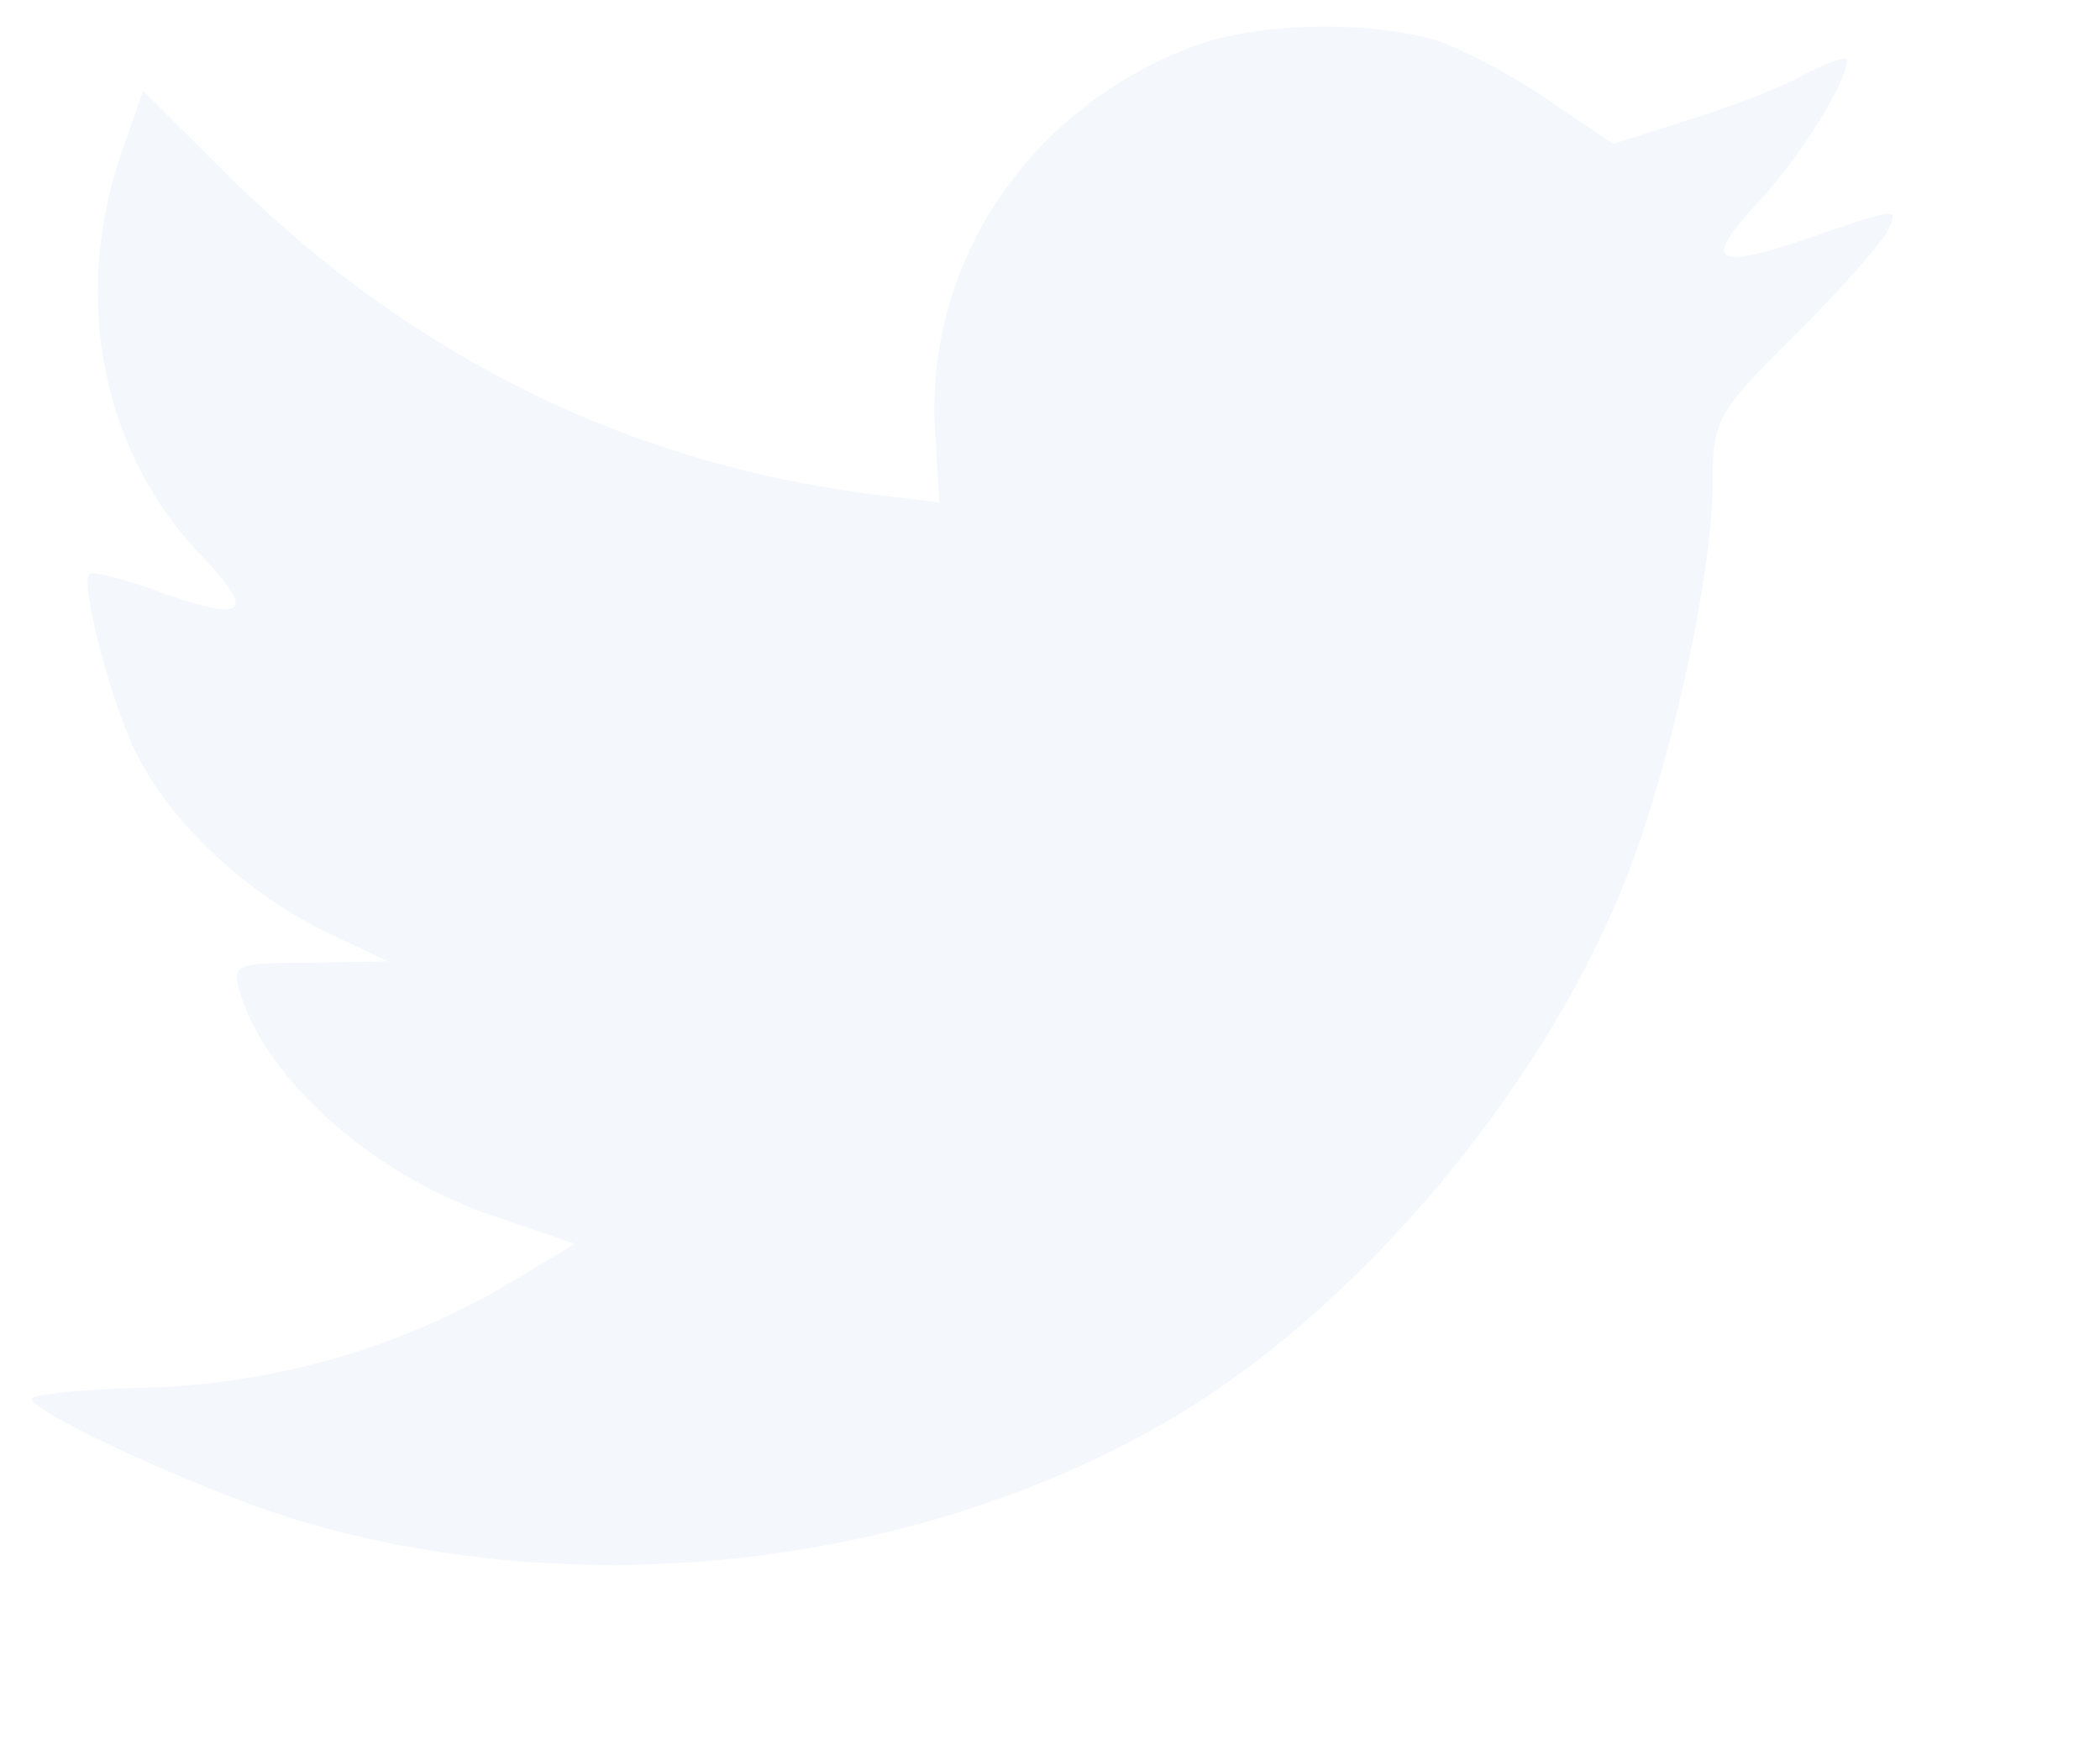 <svg width="79" height="66" viewBox="0 0 79 66" fill="none" xmlns="http://www.w3.org/2000/svg"><g filter="url(#filter0_dii)"><path d="M37.184 18.393l.152 2.503-2.53-.306c-9.208-1.175-17.253-5.16-24.084-11.85L7.383 5.42l-.86 2.451C4.7 13.337 5.865 19.108 9.66 22.991c2.024 2.145 1.568 2.451-1.923 1.174-1.214-.408-2.277-.715-2.378-.561-.354.357.86 5.005 1.822 6.844 1.315 2.554 3.997 5.057 6.931 6.538l2.48 1.175-2.935.051c-2.834 0-2.935.051-2.631 1.124 1.012 3.32 5.009 6.845 9.461 8.377l3.137 1.073-2.732 1.634c-4.048 2.35-8.804 3.678-13.56 3.78-2.276.051-4.148.256-4.148.409 0 .51 6.172 3.371 9.765 4.495 10.776 3.32 23.577 1.89 33.19-3.78 6.83-4.035 13.661-12.055 16.849-19.819 1.72-4.137 3.44-11.697 3.44-15.324 0-2.35.152-2.656 2.985-5.465 1.67-1.635 3.238-3.423 3.542-3.933.506-.97.455-.97-2.125-.103-4.3 1.533-4.908 1.329-2.783-.97 1.569-1.635 3.44-4.597 3.44-5.466 0-.153-.758.103-1.618.562-.911.511-2.935 1.277-4.453 1.737l-2.732.868-2.48-1.685c-1.365-.92-3.288-1.941-4.3-2.248-2.58-.715-6.527-.613-8.854.205-6.324 2.298-10.322 8.223-9.866 14.71z" fill="#F4F8FC"/></g><defs><filter id="filter0_dii" x="-1.816" y="-2" width="80.023" height="67.867" filterUnits="userSpaceOnUse" color-interpolation-filters="sRGB"><feFlood flood-opacity="0" result="BackgroundImageFix"/><feColorMatrix in="SourceAlpha" values="0 0 0 0 0 0 0 0 0 0 0 0 0 0 0 0 0 0 127 0"/><feOffset dx="1" dy="1"/><feGaussianBlur stdDeviation="2"/><feColorMatrix values="0 0 0 0 0.851 0 0 0 0 0.89 0 0 0 0 0.937 0 0 0 0.5 0"/><feBlend in2="BackgroundImageFix" result="effect1_dropShadow"/><feBlend in="SourceGraphic" in2="effect1_dropShadow" result="shape"/><feColorMatrix in="SourceAlpha" values="0 0 0 0 0 0 0 0 0 0 0 0 0 0 0 0 0 0 127 0" result="hardAlpha"/><feOffset dx="3" dy="3"/><feGaussianBlur stdDeviation="5"/><feComposite in2="hardAlpha" operator="arithmetic" k2="-1" k3="1"/><feColorMatrix values="0 0 0 0 0.682 0 0 0 0 0.757 0 0 0 0 0.831 0 0 0 0.7 0"/><feBlend in2="shape" result="effect2_innerShadow"/><feColorMatrix in="SourceAlpha" values="0 0 0 0 0 0 0 0 0 0 0 0 0 0 0 0 0 0 127 0" result="hardAlpha"/><feOffset dx="-6" dy="-6"/><feGaussianBlur stdDeviation="2.5"/><feComposite in2="hardAlpha" operator="arithmetic" k2="-1" k3="1"/><feColorMatrix values="0 0 0 0 1 0 0 0 0 1 0 0 0 0 1 0 0 0 1 0"/><feBlend in2="effect2_innerShadow" result="effect3_innerShadow"/></filter></defs></svg>